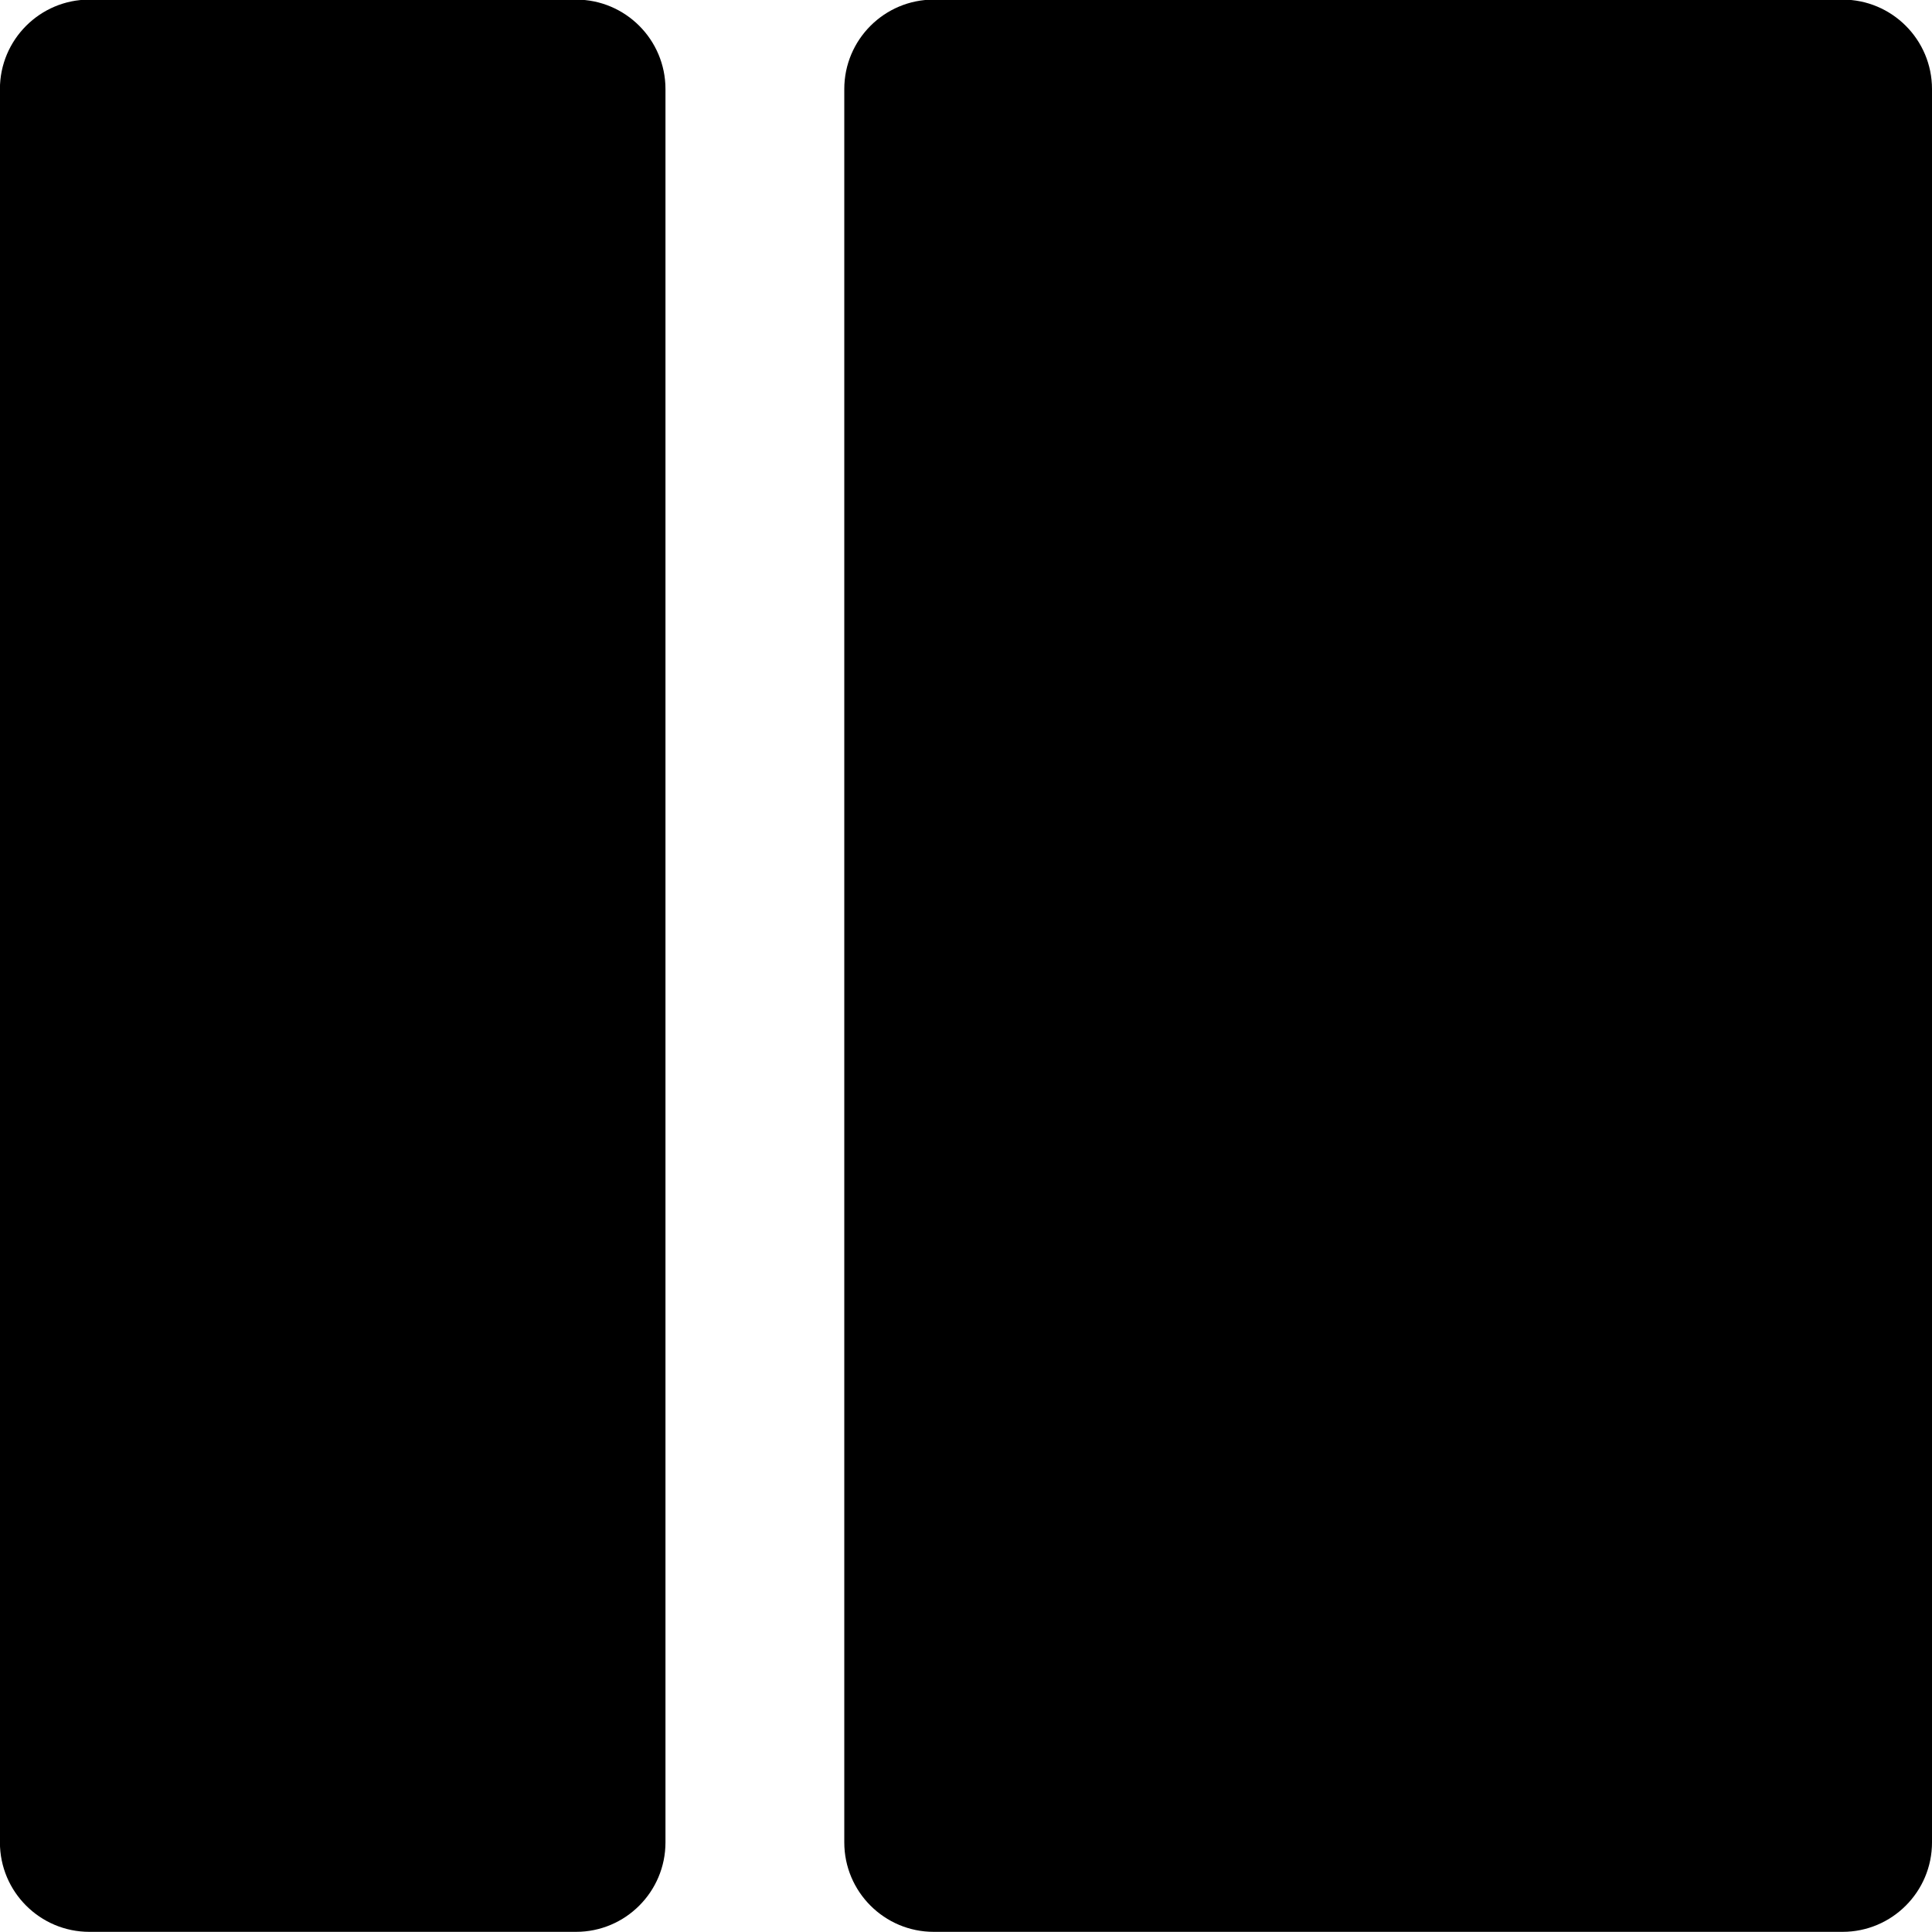 <svg clip-rule="evenodd" fill-rule="evenodd" stroke-linejoin="round" stroke-miterlimit="2" version="1.1" viewBox="0 0 1080 1080" xml:space="preserve" xmlns="http://www.w3.org/2000/svg">
    <g transform="matrix(-1 -1.2246e-16 1.2246e-16 -1 1080 1080)">
        <g transform="matrix(1.6 -7.1908e-19 -8.7988e-18 3.133 -52.234 -564.54)">
            <path d="m412.67 196.18c0-8.809-14.003-15.961-31.252-15.961h-317.52c-17.248 0-31.252 7.152-31.252 15.961v312.84c0 8.809 14.004 15.961 31.252 15.961h317.52c17.249 0 31.252-7.152 31.252-15.961v-312.84z" fill="currentColor"/>
        </g>
        <g transform="matrix(.979 -7.1908e-19 -5.3834e-18 3.133 676.04 -564.54)">
            <path d="m412.67 196.18c0-8.809-22.887-15.961-51.078-15.961h-277.87c-28.191 0-51.079 7.152-51.079 15.961v312.84c0 8.809 22.888 15.961 51.079 15.961h277.87c28.191 0 51.078-7.152 51.078-15.961v-312.84z" fill="currentColor"/>
        </g>
    </g>
</svg>
